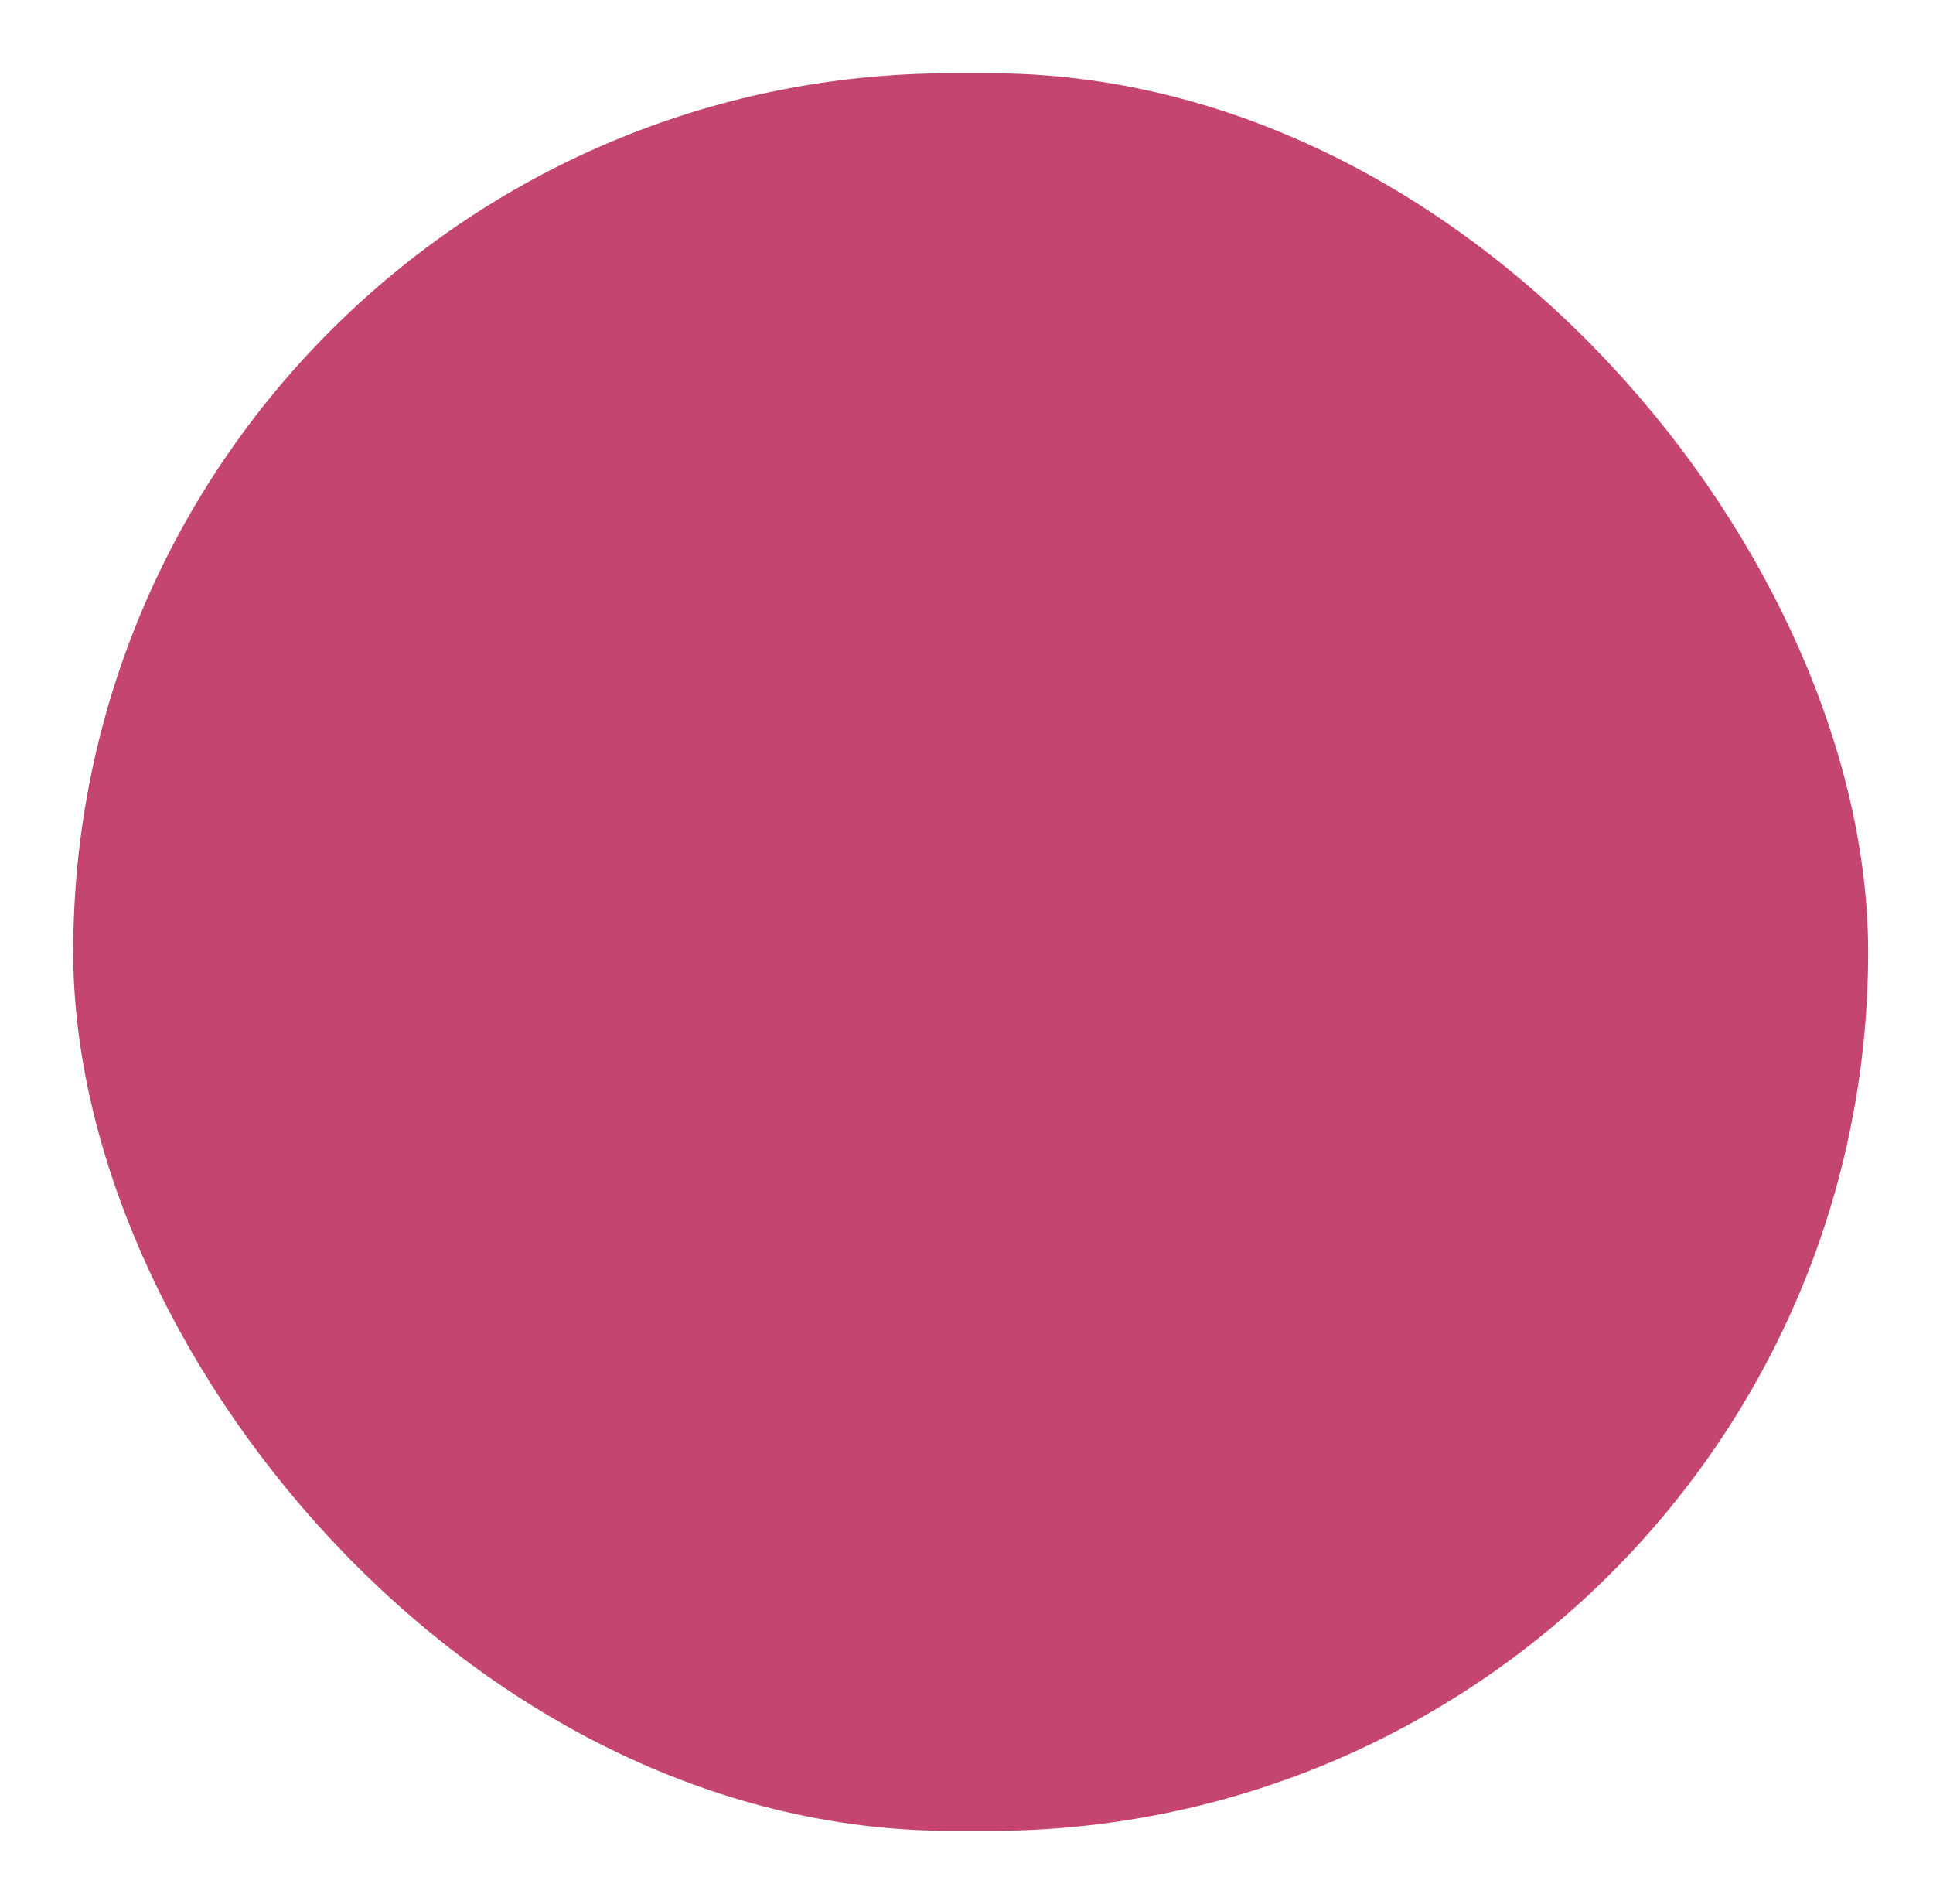 <svg width="132" height="130" viewBox="0 0 132 130" fill="none" xmlns="http://www.w3.org/2000/svg">
<g filter="url(#filter0_d_1710_3250)">
<rect x="5" y="5" width="122.571" height="120" rx="60" fill="#C4456F"/>
</g>
<defs>
<filter id="filter0_d_1710_3250" x="0.714" y="0.714" width="131.143" height="128.571" filterUnits="userSpaceOnUse" color-interpolation-filters="sRGB">
<feFlood flood-opacity="0" result="BackgroundImageFix"/>
<feColorMatrix in="SourceAlpha" type="matrix" values="0 0 0 0 0 0 0 0 0 0 0 0 0 0 0 0 0 0 127 0" result="hardAlpha"/>
<feMorphology radius="0.857" operator="dilate" in="SourceAlpha" result="effect1_dropShadow_1710_3250"/>
<feOffset/>
<feGaussianBlur stdDeviation="1.714"/>
<feComposite in2="hardAlpha" operator="out"/>
<feColorMatrix type="matrix" values="0 0 0 0 0 0 0 0 0 0 0 0 0 0 0 0 0 0 0.25 0"/>
<feBlend mode="normal" in2="BackgroundImageFix" result="effect1_dropShadow_1710_3250"/>
<feBlend mode="normal" in="SourceGraphic" in2="effect1_dropShadow_1710_3250" result="shape"/>
</filter>
</defs>
</svg>
